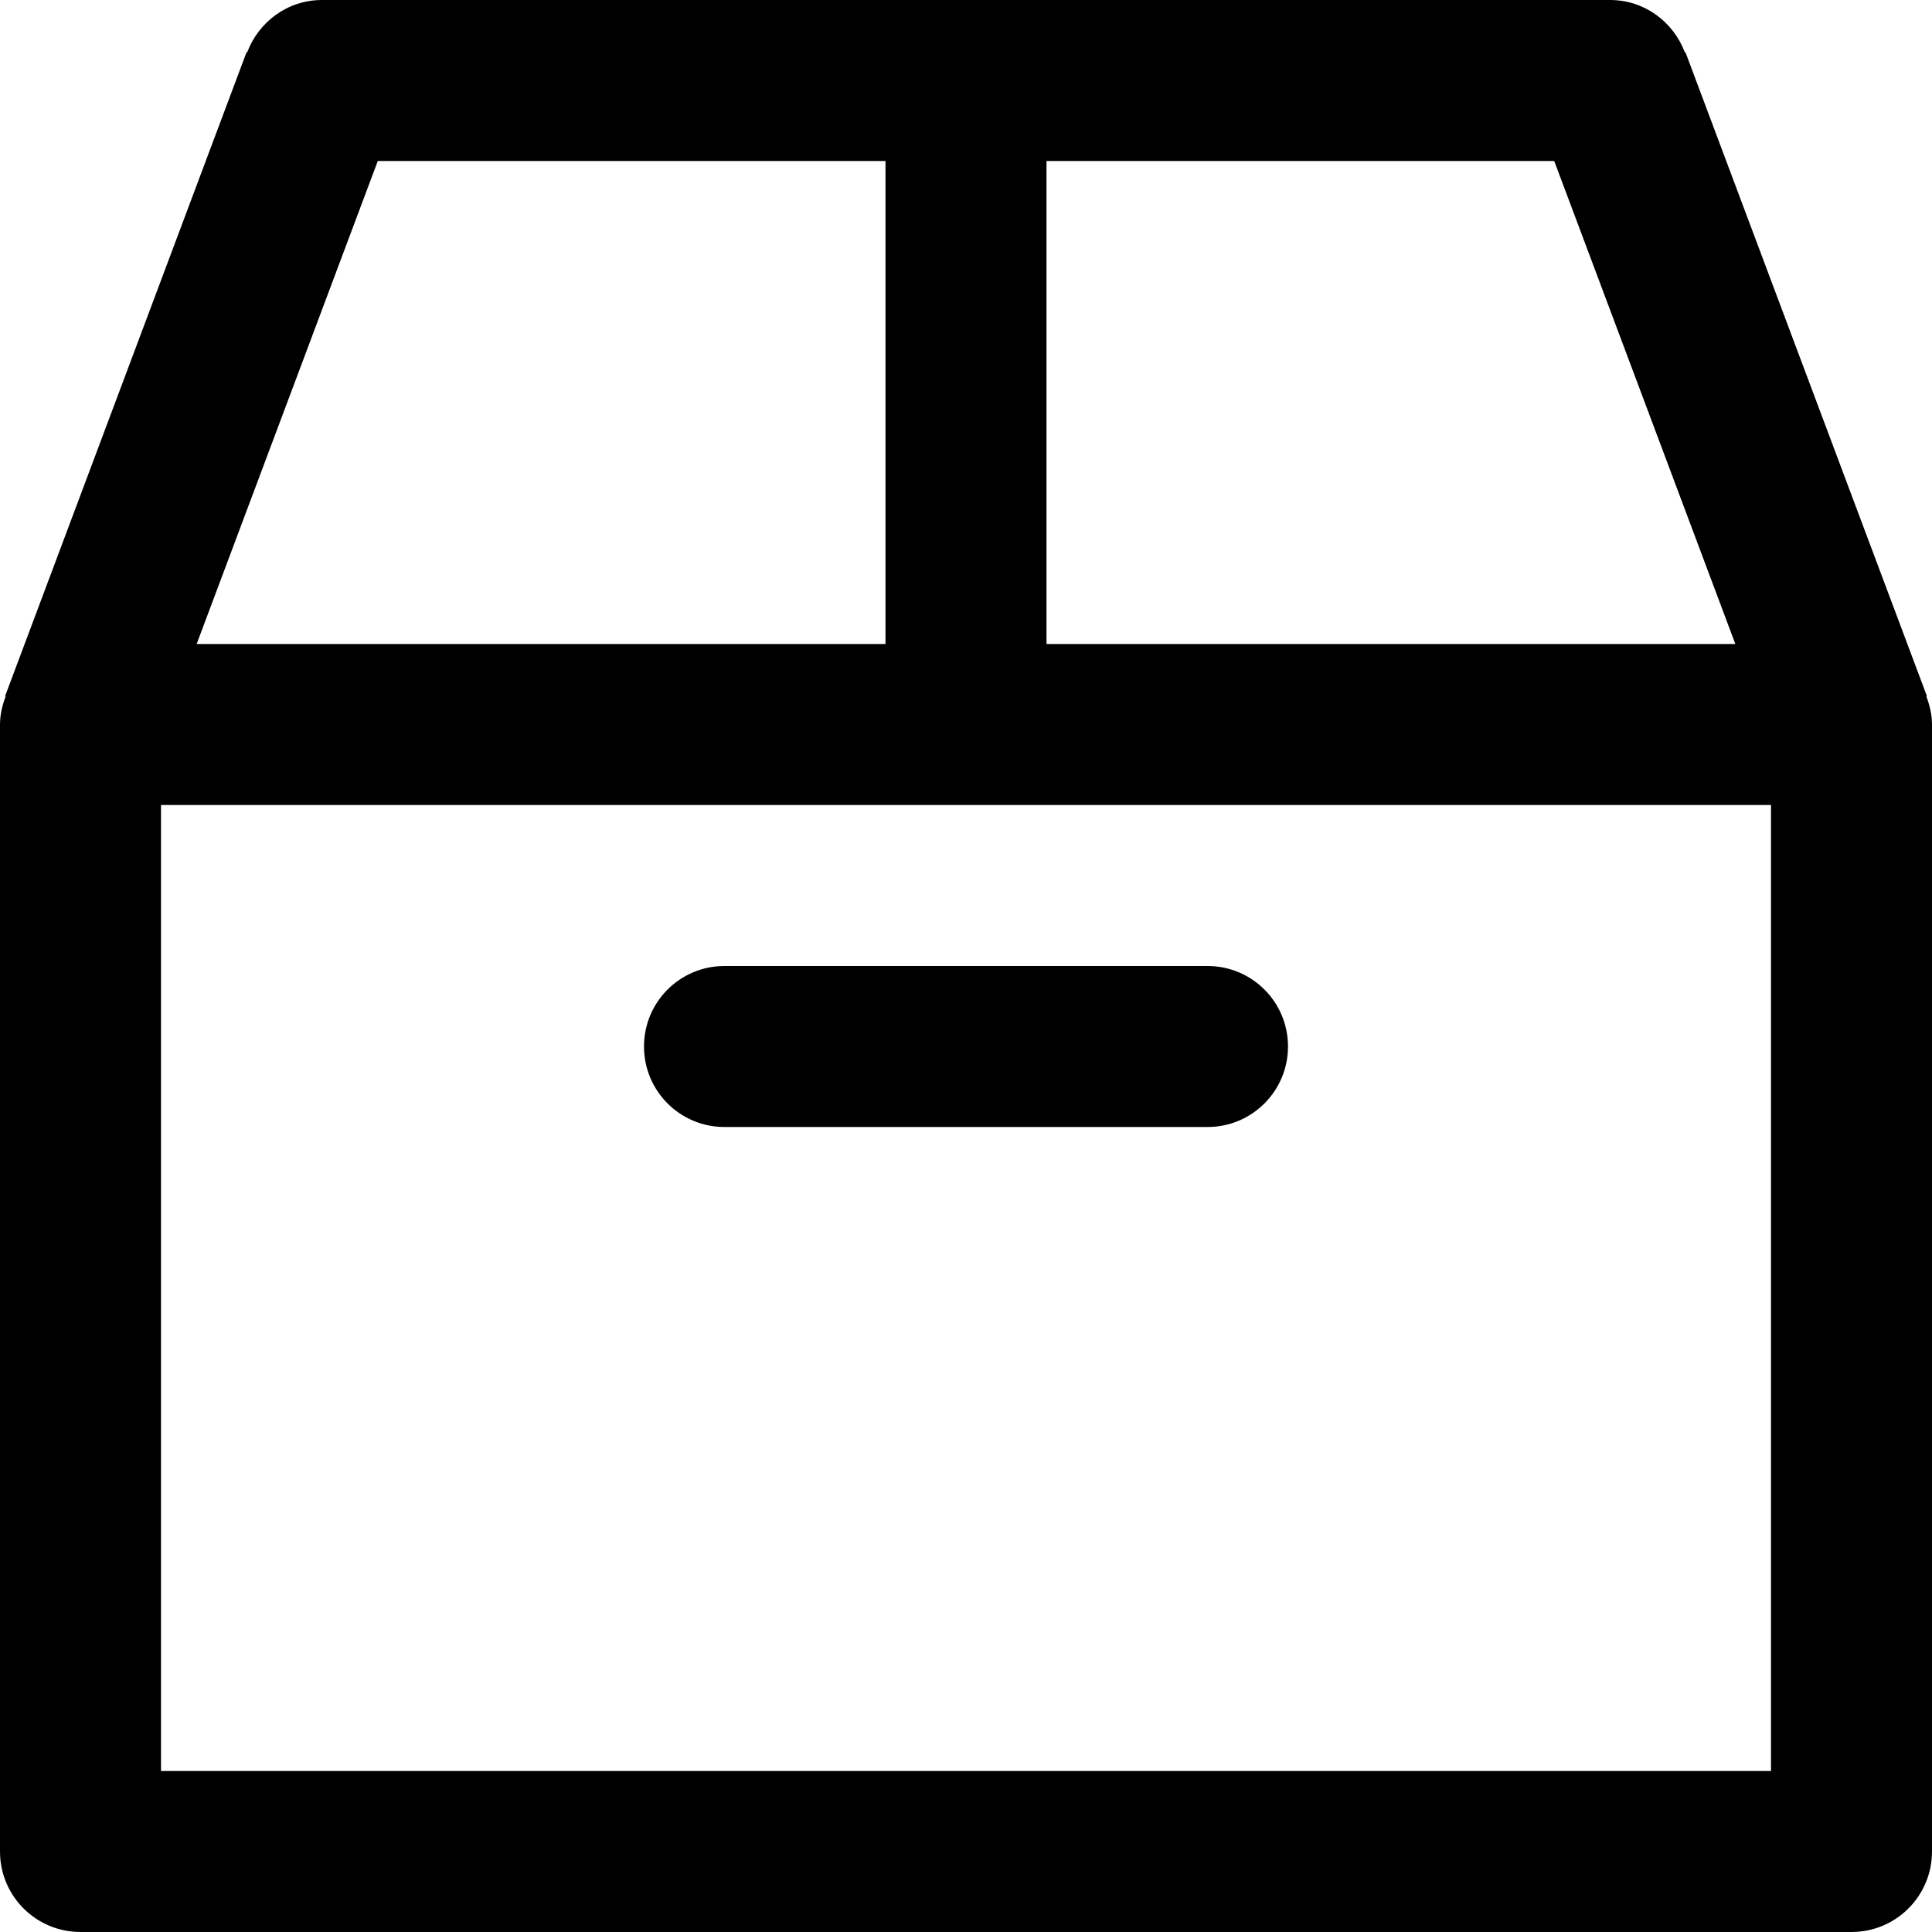 <svg viewBox="0 0 24 24" fill="currentColor"><path d="M23.93 8.651l.007-.003-3-8-.007.003C20.787.272 20.429 0 20 0H4c-.429 0-.787.272-.93.651L3.063.648l-3 8 .007.003C.029 8.761 0 8.876 0 9v14c0 .553.447 1 1 1h22c.553 0 1-.447 1-1V9c0-.124-.029-.239-.07-.349zM13 2h6.307l2.25 6H13V2zM4.693 2H11v6H2.443l2.25-6zM22 22H2V10h20v12zM9 14h6c.553 0 1-.447 1-1s-.447-1-1-1H9c-.553 0-1 .447-1 1s.447 1 1 1z"/></svg>